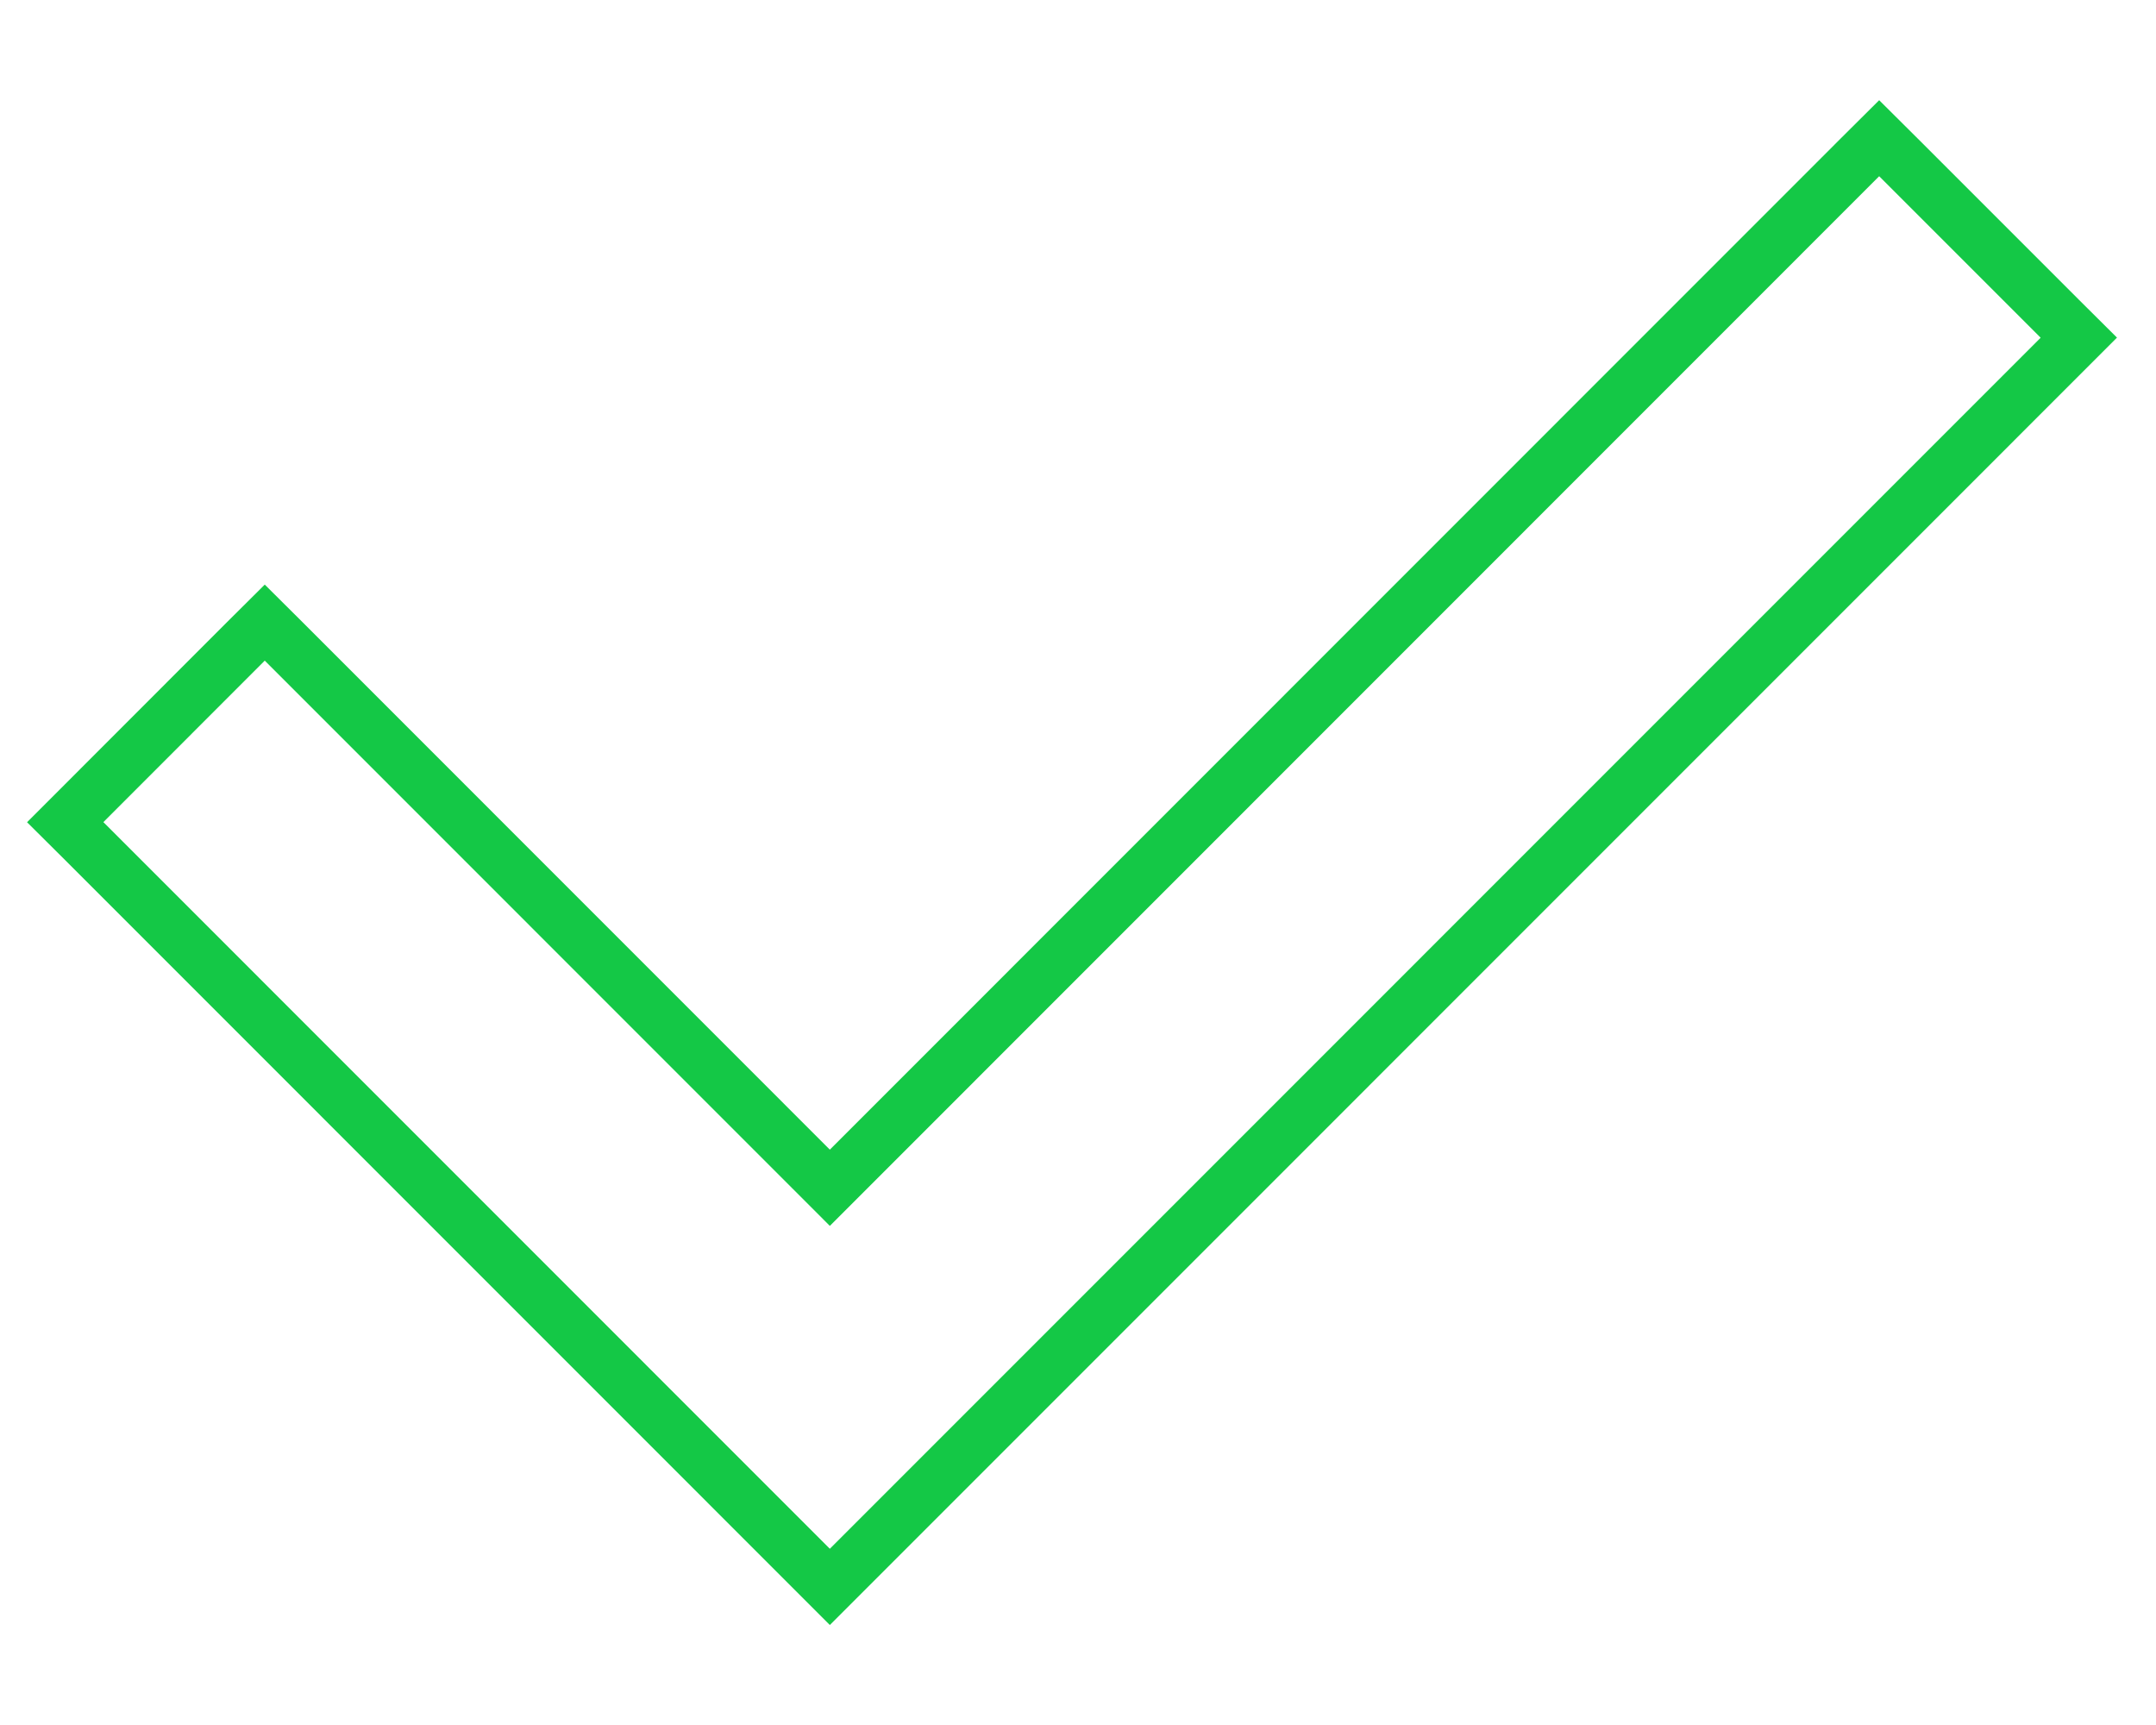 <svg width="20" height="16" viewBox="0 0 20 16" fill="none" xmlns="http://www.w3.org/2000/svg">
<path d="M7.698 11.017L2.633 5.951L2.456 5.775L2.279 5.951L0.782 7.449L0.605 7.626L0.782 7.802L7.521 14.542L7.698 14.719L7.875 14.542L19.107 3.309L19.284 3.132L19.107 2.956L17.609 1.458L17.432 1.282L17.255 1.458L7.698 11.017Z" stroke="#14C846" stroke-width="0.5"/>
</svg>
